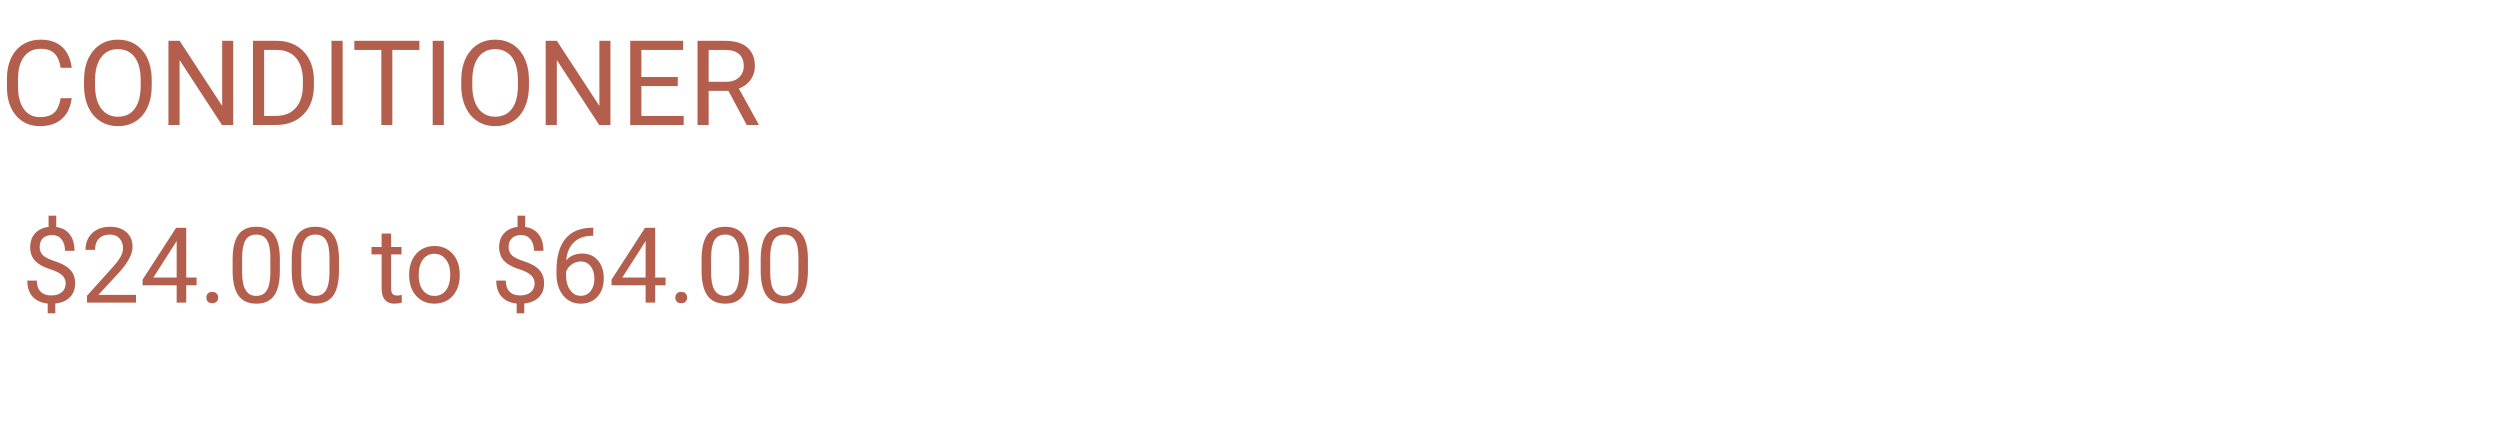 <svg width="380" height="67" viewBox="0 0 380 67" fill="none" xmlns="http://www.w3.org/2000/svg">
<path d="M9.977 43.07C9.977 42.591 9.807 42.188 9.469 41.859C9.135 41.531 8.57 41.234 7.773 40.969C6.664 40.63 5.854 40.19 5.344 39.648C4.839 39.102 4.586 38.409 4.586 37.57C4.586 36.716 4.833 36.016 5.328 35.469C5.828 34.922 6.513 34.596 7.383 34.492V32.781H8.547V34.5C9.422 34.62 10.102 34.987 10.586 35.602C11.075 36.216 11.32 37.057 11.32 38.125H9.883C9.883 37.391 9.708 36.807 9.359 36.375C9.01 35.943 8.539 35.727 7.945 35.727C7.326 35.727 6.852 35.888 6.523 36.211C6.195 36.529 6.031 36.974 6.031 37.547C6.031 38.078 6.203 38.503 6.547 38.82C6.896 39.133 7.466 39.419 8.258 39.68C9.055 39.935 9.674 40.219 10.117 40.531C10.565 40.839 10.893 41.198 11.102 41.609C11.315 42.021 11.422 42.503 11.422 43.055C11.422 43.935 11.156 44.643 10.625 45.18C10.099 45.716 9.359 46.034 8.406 46.133V47.625H7.25V46.133C6.281 46.044 5.521 45.7 4.969 45.102C4.422 44.497 4.148 43.68 4.148 42.648H5.594C5.594 43.372 5.784 43.93 6.164 44.32C6.544 44.711 7.083 44.906 7.781 44.906C8.464 44.906 9 44.742 9.391 44.414C9.781 44.086 9.977 43.638 9.977 43.07ZM20.672 46H13.219V44.961L17.156 40.586C17.74 39.925 18.141 39.388 18.359 38.977C18.583 38.56 18.695 38.13 18.695 37.688C18.695 37.094 18.516 36.607 18.156 36.227C17.797 35.846 17.318 35.656 16.719 35.656C16 35.656 15.44 35.862 15.039 36.273C14.643 36.68 14.445 37.247 14.445 37.977H13C13 36.93 13.336 36.083 14.008 35.438C14.685 34.792 15.588 34.469 16.719 34.469C17.776 34.469 18.612 34.747 19.227 35.305C19.841 35.857 20.148 36.594 20.148 37.516C20.148 38.635 19.435 39.969 18.008 41.516L14.961 44.82H20.672V46ZM28.305 42.18H29.883V43.359H28.305V46H26.852V43.359H21.672V42.508L26.766 34.625H28.305V42.18ZM23.312 42.18H26.852V36.602L26.68 36.914L23.312 42.18ZM31.367 45.242C31.367 44.992 31.44 44.784 31.586 44.617C31.737 44.45 31.961 44.367 32.258 44.367C32.555 44.367 32.779 44.45 32.93 44.617C33.086 44.784 33.164 44.992 33.164 45.242C33.164 45.482 33.086 45.682 32.93 45.844C32.779 46.005 32.555 46.086 32.258 46.086C31.961 46.086 31.737 46.005 31.586 45.844C31.44 45.682 31.367 45.482 31.367 45.242ZM42.539 41.148C42.539 42.841 42.25 44.099 41.672 44.922C41.094 45.745 40.19 46.156 38.961 46.156C37.747 46.156 36.849 45.755 36.266 44.953C35.682 44.146 35.38 42.943 35.359 41.344V39.414C35.359 37.742 35.648 36.5 36.227 35.688C36.805 34.875 37.711 34.469 38.945 34.469C40.169 34.469 41.07 34.862 41.648 35.648C42.227 36.43 42.523 37.638 42.539 39.273V41.148ZM41.094 39.172C41.094 37.948 40.922 37.057 40.578 36.5C40.234 35.938 39.69 35.656 38.945 35.656C38.206 35.656 37.667 35.935 37.328 36.492C36.99 37.05 36.815 37.906 36.805 39.062V41.375C36.805 42.604 36.982 43.513 37.336 44.102C37.695 44.685 38.237 44.977 38.961 44.977C39.675 44.977 40.203 44.7 40.547 44.148C40.896 43.596 41.078 42.727 41.094 41.539V39.172ZM51.523 41.148C51.523 42.841 51.234 44.099 50.656 44.922C50.078 45.745 49.175 46.156 47.945 46.156C46.732 46.156 45.833 45.755 45.25 44.953C44.667 44.146 44.365 42.943 44.344 41.344V39.414C44.344 37.742 44.633 36.5 45.211 35.688C45.789 34.875 46.695 34.469 47.93 34.469C49.154 34.469 50.055 34.862 50.633 35.648C51.211 36.43 51.508 37.638 51.523 39.273V41.148ZM50.078 39.172C50.078 37.948 49.906 37.057 49.562 36.5C49.219 35.938 48.675 35.656 47.93 35.656C47.19 35.656 46.651 35.935 46.312 36.492C45.974 37.05 45.8 37.906 45.789 39.062V41.375C45.789 42.604 45.966 43.513 46.32 44.102C46.68 44.685 47.221 44.977 47.945 44.977C48.659 44.977 49.188 44.7 49.531 44.148C49.88 43.596 50.062 42.727 50.078 41.539V39.172ZM59.453 35.5V37.547H61.031V38.664H59.453V43.906C59.453 44.245 59.523 44.5 59.664 44.672C59.805 44.839 60.044 44.922 60.383 44.922C60.55 44.922 60.779 44.891 61.07 44.828V46C60.69 46.104 60.32 46.156 59.961 46.156C59.315 46.156 58.828 45.961 58.5 45.57C58.172 45.18 58.008 44.625 58.008 43.906V38.664H56.469V37.547H58.008V35.5H59.453ZM62.188 41.695C62.188 40.867 62.349 40.122 62.672 39.461C63 38.8 63.453 38.289 64.031 37.93C64.615 37.57 65.279 37.391 66.023 37.391C67.174 37.391 68.104 37.789 68.812 38.586C69.526 39.383 69.883 40.443 69.883 41.766V41.867C69.883 42.69 69.724 43.43 69.406 44.086C69.094 44.737 68.643 45.245 68.055 45.609C67.471 45.974 66.799 46.156 66.039 46.156C64.893 46.156 63.964 45.758 63.25 44.961C62.542 44.164 62.188 43.109 62.188 41.797V41.695ZM63.641 41.867C63.641 42.805 63.857 43.557 64.289 44.125C64.727 44.693 65.31 44.977 66.039 44.977C66.773 44.977 67.357 44.69 67.789 44.117C68.221 43.539 68.438 42.732 68.438 41.695C68.438 40.768 68.216 40.018 67.773 39.445C67.336 38.867 66.753 38.578 66.023 38.578C65.31 38.578 64.734 38.862 64.297 39.43C63.859 39.997 63.641 40.81 63.641 41.867ZM81.258 43.07C81.258 42.591 81.088 42.188 80.75 41.859C80.417 41.531 79.852 41.234 79.055 40.969C77.945 40.63 77.135 40.19 76.625 39.648C76.12 39.102 75.867 38.409 75.867 37.57C75.867 36.716 76.115 36.016 76.609 35.469C77.109 34.922 77.794 34.596 78.664 34.492V32.781H79.828V34.5C80.703 34.62 81.383 34.987 81.867 35.602C82.357 36.216 82.602 37.057 82.602 38.125H81.164C81.164 37.391 80.99 36.807 80.641 36.375C80.292 35.943 79.82 35.727 79.227 35.727C78.607 35.727 78.133 35.888 77.805 36.211C77.477 36.529 77.312 36.974 77.312 37.547C77.312 38.078 77.484 38.503 77.828 38.82C78.177 39.133 78.747 39.419 79.539 39.68C80.336 39.935 80.956 40.219 81.398 40.531C81.846 40.839 82.174 41.198 82.383 41.609C82.596 42.021 82.703 42.503 82.703 43.055C82.703 43.935 82.438 44.643 81.906 45.18C81.38 45.716 80.641 46.034 79.688 46.133V47.625H78.531V46.133C77.562 46.044 76.802 45.7 76.25 45.102C75.703 44.497 75.43 43.68 75.43 42.648H76.875C76.875 43.372 77.065 43.93 77.445 44.32C77.826 44.711 78.365 44.906 79.062 44.906C79.745 44.906 80.281 44.742 80.672 44.414C81.062 44.086 81.258 43.638 81.258 43.07ZM90.172 34.617V35.844H89.906C88.781 35.865 87.885 36.198 87.219 36.844C86.552 37.49 86.167 38.398 86.062 39.57C86.662 38.883 87.479 38.539 88.516 38.539C89.505 38.539 90.294 38.888 90.883 39.586C91.477 40.284 91.773 41.185 91.773 42.289C91.773 43.461 91.453 44.398 90.812 45.102C90.177 45.805 89.323 46.156 88.25 46.156C87.162 46.156 86.279 45.74 85.602 44.906C84.924 44.068 84.586 42.99 84.586 41.672V41.117C84.586 39.023 85.031 37.425 85.922 36.32C86.818 35.211 88.148 34.643 89.914 34.617H90.172ZM88.273 39.742C87.779 39.742 87.323 39.891 86.906 40.188C86.49 40.484 86.201 40.857 86.039 41.305V41.836C86.039 42.773 86.25 43.529 86.672 44.102C87.094 44.675 87.62 44.961 88.25 44.961C88.901 44.961 89.412 44.721 89.781 44.242C90.156 43.763 90.344 43.135 90.344 42.359C90.344 41.578 90.154 40.948 89.773 40.469C89.398 39.984 88.898 39.742 88.273 39.742ZM99.586 42.18H101.164V43.359H99.586V46H98.133V43.359H92.953V42.508L98.047 34.625H99.586V42.18ZM94.594 42.18H98.133V36.602L97.961 36.914L94.594 42.18ZM102.648 45.242C102.648 44.992 102.721 44.784 102.867 44.617C103.018 44.45 103.242 44.367 103.539 44.367C103.836 44.367 104.06 44.45 104.211 44.617C104.367 44.784 104.445 44.992 104.445 45.242C104.445 45.482 104.367 45.682 104.211 45.844C104.06 46.005 103.836 46.086 103.539 46.086C103.242 46.086 103.018 46.005 102.867 45.844C102.721 45.682 102.648 45.482 102.648 45.242ZM113.82 41.148C113.82 42.841 113.531 44.099 112.953 44.922C112.375 45.745 111.471 46.156 110.242 46.156C109.029 46.156 108.13 45.755 107.547 44.953C106.964 44.146 106.661 42.943 106.641 41.344V39.414C106.641 37.742 106.93 36.5 107.508 35.688C108.086 34.875 108.992 34.469 110.227 34.469C111.451 34.469 112.352 34.862 112.93 35.648C113.508 36.43 113.805 37.638 113.82 39.273V41.148ZM112.375 39.172C112.375 37.948 112.203 37.057 111.859 36.5C111.516 35.938 110.971 35.656 110.227 35.656C109.487 35.656 108.948 35.935 108.609 36.492C108.271 37.05 108.096 37.906 108.086 39.062V41.375C108.086 42.604 108.263 43.513 108.617 44.102C108.977 44.685 109.518 44.977 110.242 44.977C110.956 44.977 111.484 44.7 111.828 44.148C112.177 43.596 112.359 42.727 112.375 41.539V39.172ZM122.805 41.148C122.805 42.841 122.516 44.099 121.938 44.922C121.359 45.745 120.456 46.156 119.227 46.156C118.013 46.156 117.115 45.755 116.531 44.953C115.948 44.146 115.646 42.943 115.625 41.344V39.414C115.625 37.742 115.914 36.5 116.492 35.688C117.07 34.875 117.977 34.469 119.211 34.469C120.435 34.469 121.336 34.862 121.914 35.648C122.492 36.43 122.789 37.638 122.805 39.273V41.148ZM121.359 39.172C121.359 37.948 121.188 37.057 120.844 36.5C120.5 35.938 119.956 35.656 119.211 35.656C118.471 35.656 117.932 35.935 117.594 36.492C117.255 37.05 117.081 37.906 117.07 39.062V41.375C117.07 42.604 117.247 43.513 117.602 44.102C117.961 44.685 118.503 44.977 119.227 44.977C119.94 44.977 120.469 44.7 120.812 44.148C121.161 43.596 121.344 42.727 121.359 41.539V39.172Z" fill="#B45F4D"/>
<path d="M9.211 14.931H10.898C10.81 15.739 10.579 16.463 10.204 17.102C9.829 17.74 9.299 18.247 8.613 18.622C7.928 18.991 7.072 19.176 6.047 19.176C5.297 19.176 4.614 19.035 3.999 18.754C3.39 18.473 2.865 18.074 2.426 17.559C1.986 17.037 1.646 16.413 1.406 15.687C1.172 14.954 1.055 14.14 1.055 13.243V11.969C1.055 11.072 1.172 10.261 1.406 9.534C1.646 8.802 1.989 8.175 2.435 7.653C2.886 7.132 3.428 6.73 4.061 6.449C4.693 6.168 5.405 6.027 6.196 6.027C7.163 6.027 7.98 6.209 8.648 6.572C9.316 6.936 9.835 7.439 10.204 8.084C10.579 8.723 10.81 9.464 10.898 10.308H9.211C9.129 9.71 8.977 9.197 8.754 8.77C8.531 8.336 8.215 8.002 7.805 7.768C7.395 7.533 6.858 7.416 6.196 7.416C5.628 7.416 5.127 7.524 4.693 7.741C4.266 7.958 3.905 8.266 3.612 8.664C3.325 9.062 3.108 9.54 2.962 10.097C2.815 10.653 2.742 11.271 2.742 11.951V13.243C2.742 13.87 2.807 14.459 2.936 15.01C3.07 15.56 3.272 16.044 3.542 16.46C3.812 16.876 4.154 17.204 4.57 17.444C4.986 17.679 5.479 17.796 6.047 17.796C6.768 17.796 7.342 17.682 7.77 17.453C8.197 17.225 8.52 16.896 8.736 16.469C8.959 16.041 9.117 15.528 9.211 14.931ZM23.062 12.197V13.006C23.062 13.967 22.942 14.828 22.702 15.59C22.462 16.352 22.116 16.999 21.665 17.532C21.214 18.065 20.672 18.473 20.039 18.754C19.412 19.035 18.709 19.176 17.93 19.176C17.174 19.176 16.48 19.035 15.847 18.754C15.22 18.473 14.675 18.065 14.212 17.532C13.755 16.999 13.4 16.352 13.148 15.59C12.896 14.828 12.771 13.967 12.771 13.006V12.197C12.771 11.236 12.894 10.378 13.14 9.622C13.392 8.86 13.746 8.213 14.203 7.68C14.66 7.141 15.202 6.73 15.829 6.449C16.462 6.168 17.156 6.027 17.912 6.027C18.691 6.027 19.395 6.168 20.021 6.449C20.654 6.73 21.196 7.141 21.648 7.68C22.105 8.213 22.453 8.86 22.693 9.622C22.939 10.378 23.062 11.236 23.062 12.197ZM21.384 13.006V12.18C21.384 11.418 21.305 10.744 21.146 10.158C20.994 9.572 20.769 9.08 20.47 8.682C20.171 8.283 19.805 7.981 19.371 7.776C18.943 7.571 18.457 7.469 17.912 7.469C17.385 7.469 16.907 7.571 16.48 7.776C16.058 7.981 15.694 8.283 15.39 8.682C15.091 9.08 14.859 9.572 14.695 10.158C14.531 10.744 14.449 11.418 14.449 12.18V13.006C14.449 13.773 14.531 14.453 14.695 15.045C14.859 15.631 15.094 16.126 15.398 16.53C15.709 16.929 16.075 17.23 16.497 17.436C16.925 17.641 17.402 17.743 17.93 17.743C18.48 17.743 18.97 17.641 19.398 17.436C19.825 17.23 20.186 16.929 20.479 16.53C20.777 16.126 21.003 15.631 21.155 15.045C21.308 14.453 21.384 13.773 21.384 13.006ZM35.446 6.203V19H33.741L27.299 9.13V19H25.602V6.203H27.299L33.768 16.1V6.203H35.446ZM41.915 19H39.243L39.261 17.62H41.915C42.829 17.62 43.591 17.43 44.2 17.049C44.81 16.662 45.267 16.123 45.571 15.432C45.882 14.734 46.037 13.92 46.037 12.988V12.206C46.037 11.474 45.949 10.823 45.773 10.255C45.598 9.681 45.34 9.197 45 8.805C44.66 8.406 44.244 8.104 43.752 7.899C43.266 7.694 42.706 7.592 42.073 7.592H39.19V6.203H42.073C42.911 6.203 43.676 6.344 44.367 6.625C45.059 6.9 45.653 7.302 46.151 7.829C46.655 8.351 47.042 8.983 47.312 9.728C47.581 10.466 47.716 11.298 47.716 12.224V12.988C47.716 13.914 47.581 14.749 47.312 15.493C47.042 16.231 46.652 16.861 46.143 17.383C45.639 17.904 45.029 18.306 44.315 18.587C43.605 18.862 42.806 19 41.915 19ZM40.148 6.203V19H38.452V6.203H40.148ZM52.084 6.203V19H50.388V6.203H52.084ZM59.634 6.203V19H57.964V6.203H59.634ZM63.747 6.203V7.592H53.859V6.203H63.747ZM67.465 6.203V19H65.769V6.203H67.465ZM80.402 12.197V13.006C80.402 13.967 80.282 14.828 80.042 15.59C79.802 16.352 79.456 16.999 79.005 17.532C78.554 18.065 78.012 18.473 77.379 18.754C76.752 19.035 76.049 19.176 75.269 19.176C74.514 19.176 73.819 19.035 73.186 18.754C72.56 18.473 72.015 18.065 71.552 17.532C71.095 16.999 70.74 16.352 70.488 15.59C70.236 14.828 70.11 13.967 70.11 13.006V12.197C70.11 11.236 70.233 10.378 70.48 9.622C70.731 8.86 71.086 8.213 71.543 7.68C72 7.141 72.542 6.73 73.169 6.449C73.802 6.168 74.496 6.027 75.252 6.027C76.031 6.027 76.734 6.168 77.361 6.449C77.994 6.73 78.536 7.141 78.987 7.68C79.444 8.213 79.793 8.86 80.033 9.622C80.279 10.378 80.402 11.236 80.402 12.197ZM78.724 13.006V12.18C78.724 11.418 78.644 10.744 78.486 10.158C78.334 9.572 78.108 9.08 77.81 8.682C77.511 8.283 77.144 7.981 76.711 7.776C76.283 7.571 75.797 7.469 75.252 7.469C74.725 7.469 74.247 7.571 73.819 7.776C73.397 7.981 73.034 8.283 72.73 8.682C72.431 9.08 72.199 9.572 72.035 10.158C71.871 10.744 71.789 11.418 71.789 12.18V13.006C71.789 13.773 71.871 14.453 72.035 15.045C72.199 15.631 72.434 16.126 72.738 16.53C73.049 16.929 73.415 17.23 73.837 17.436C74.265 17.641 74.742 17.743 75.269 17.743C75.82 17.743 76.31 17.641 76.737 17.436C77.165 17.23 77.525 16.929 77.818 16.53C78.117 16.126 78.343 15.631 78.495 15.045C78.647 14.453 78.724 13.773 78.724 13.006ZM92.786 6.203V19H91.081L84.639 9.13V19H82.942V6.203H84.639L91.107 16.1V6.203H92.786ZM103.922 17.62V19H97.145V17.62H103.922ZM97.488 6.203V19H95.792V6.203H97.488ZM103.025 11.705V13.085H97.145V11.705H103.025ZM103.834 6.203V7.592H97.145V6.203H103.834ZM106.022 6.203H110.259C111.22 6.203 112.031 6.35 112.693 6.643C113.361 6.936 113.868 7.369 114.214 7.943C114.565 8.512 114.741 9.212 114.741 10.044C114.741 10.63 114.621 11.166 114.381 11.652C114.146 12.133 113.807 12.543 113.361 12.883C112.922 13.217 112.395 13.466 111.779 13.63L111.305 13.815H107.323L107.306 12.435H110.312C110.921 12.435 111.428 12.329 111.832 12.118C112.236 11.901 112.541 11.611 112.746 11.248C112.951 10.885 113.054 10.483 113.054 10.044C113.054 9.552 112.957 9.121 112.764 8.752C112.57 8.383 112.266 8.099 111.85 7.899C111.439 7.694 110.909 7.592 110.259 7.592H107.719V19H106.022V6.203ZM113.502 19L110.391 13.199L112.157 13.19L115.312 18.895V19H113.502Z" fill="#B45F4D"/>
</svg>
